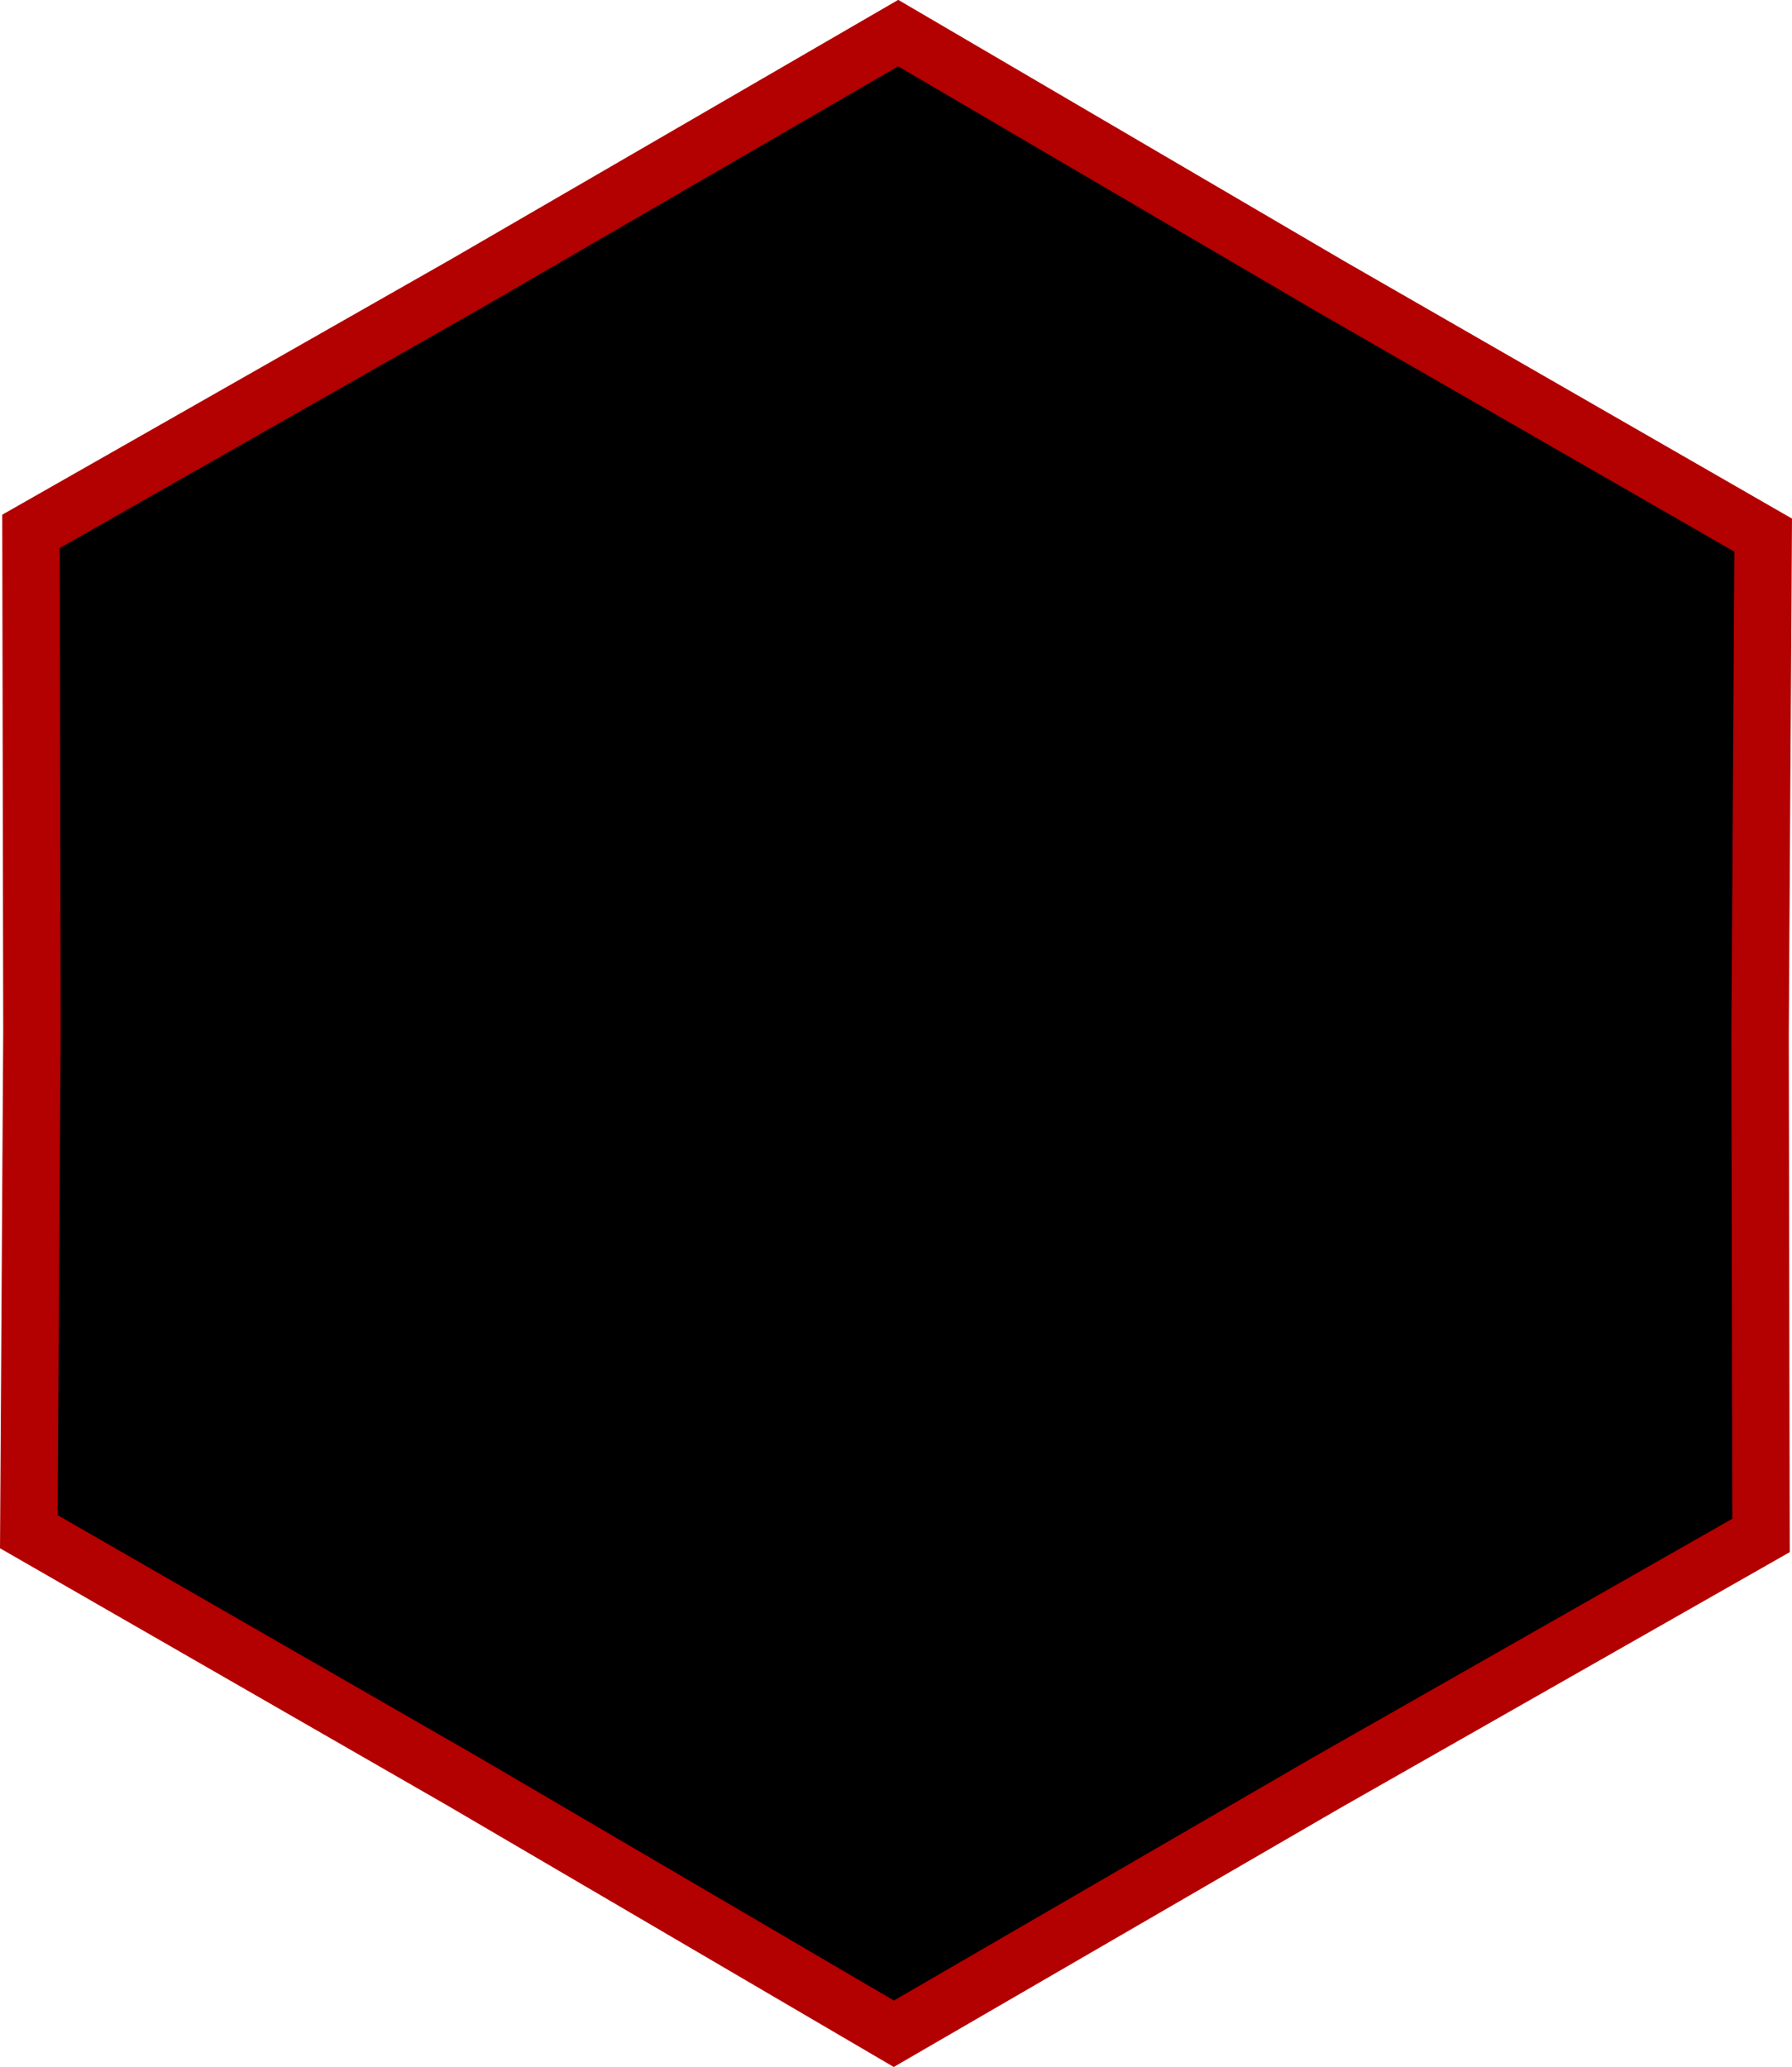 <?xml version="1.0" encoding="UTF-8"?>
<svg width="110.13mm" height="127.01mm" version="1.1" viewBox="0 0 110.13 127.01" xmlns="http://www.w3.org/2000/svg">
 <g transform="translate(14.336 -169.45)">
  <path d="m94.023 202.33-0.191 30.731 0.058 30.732-26.709 15.2-26.585 15.416-26.518-15.531-26.643-15.316 0.191-30.731-0.058-30.732 26.709-15.2 26.585-15.416 26.518 15.531z" stroke="#b30000" stroke-width="3.528"/>
 </g>
</svg>
